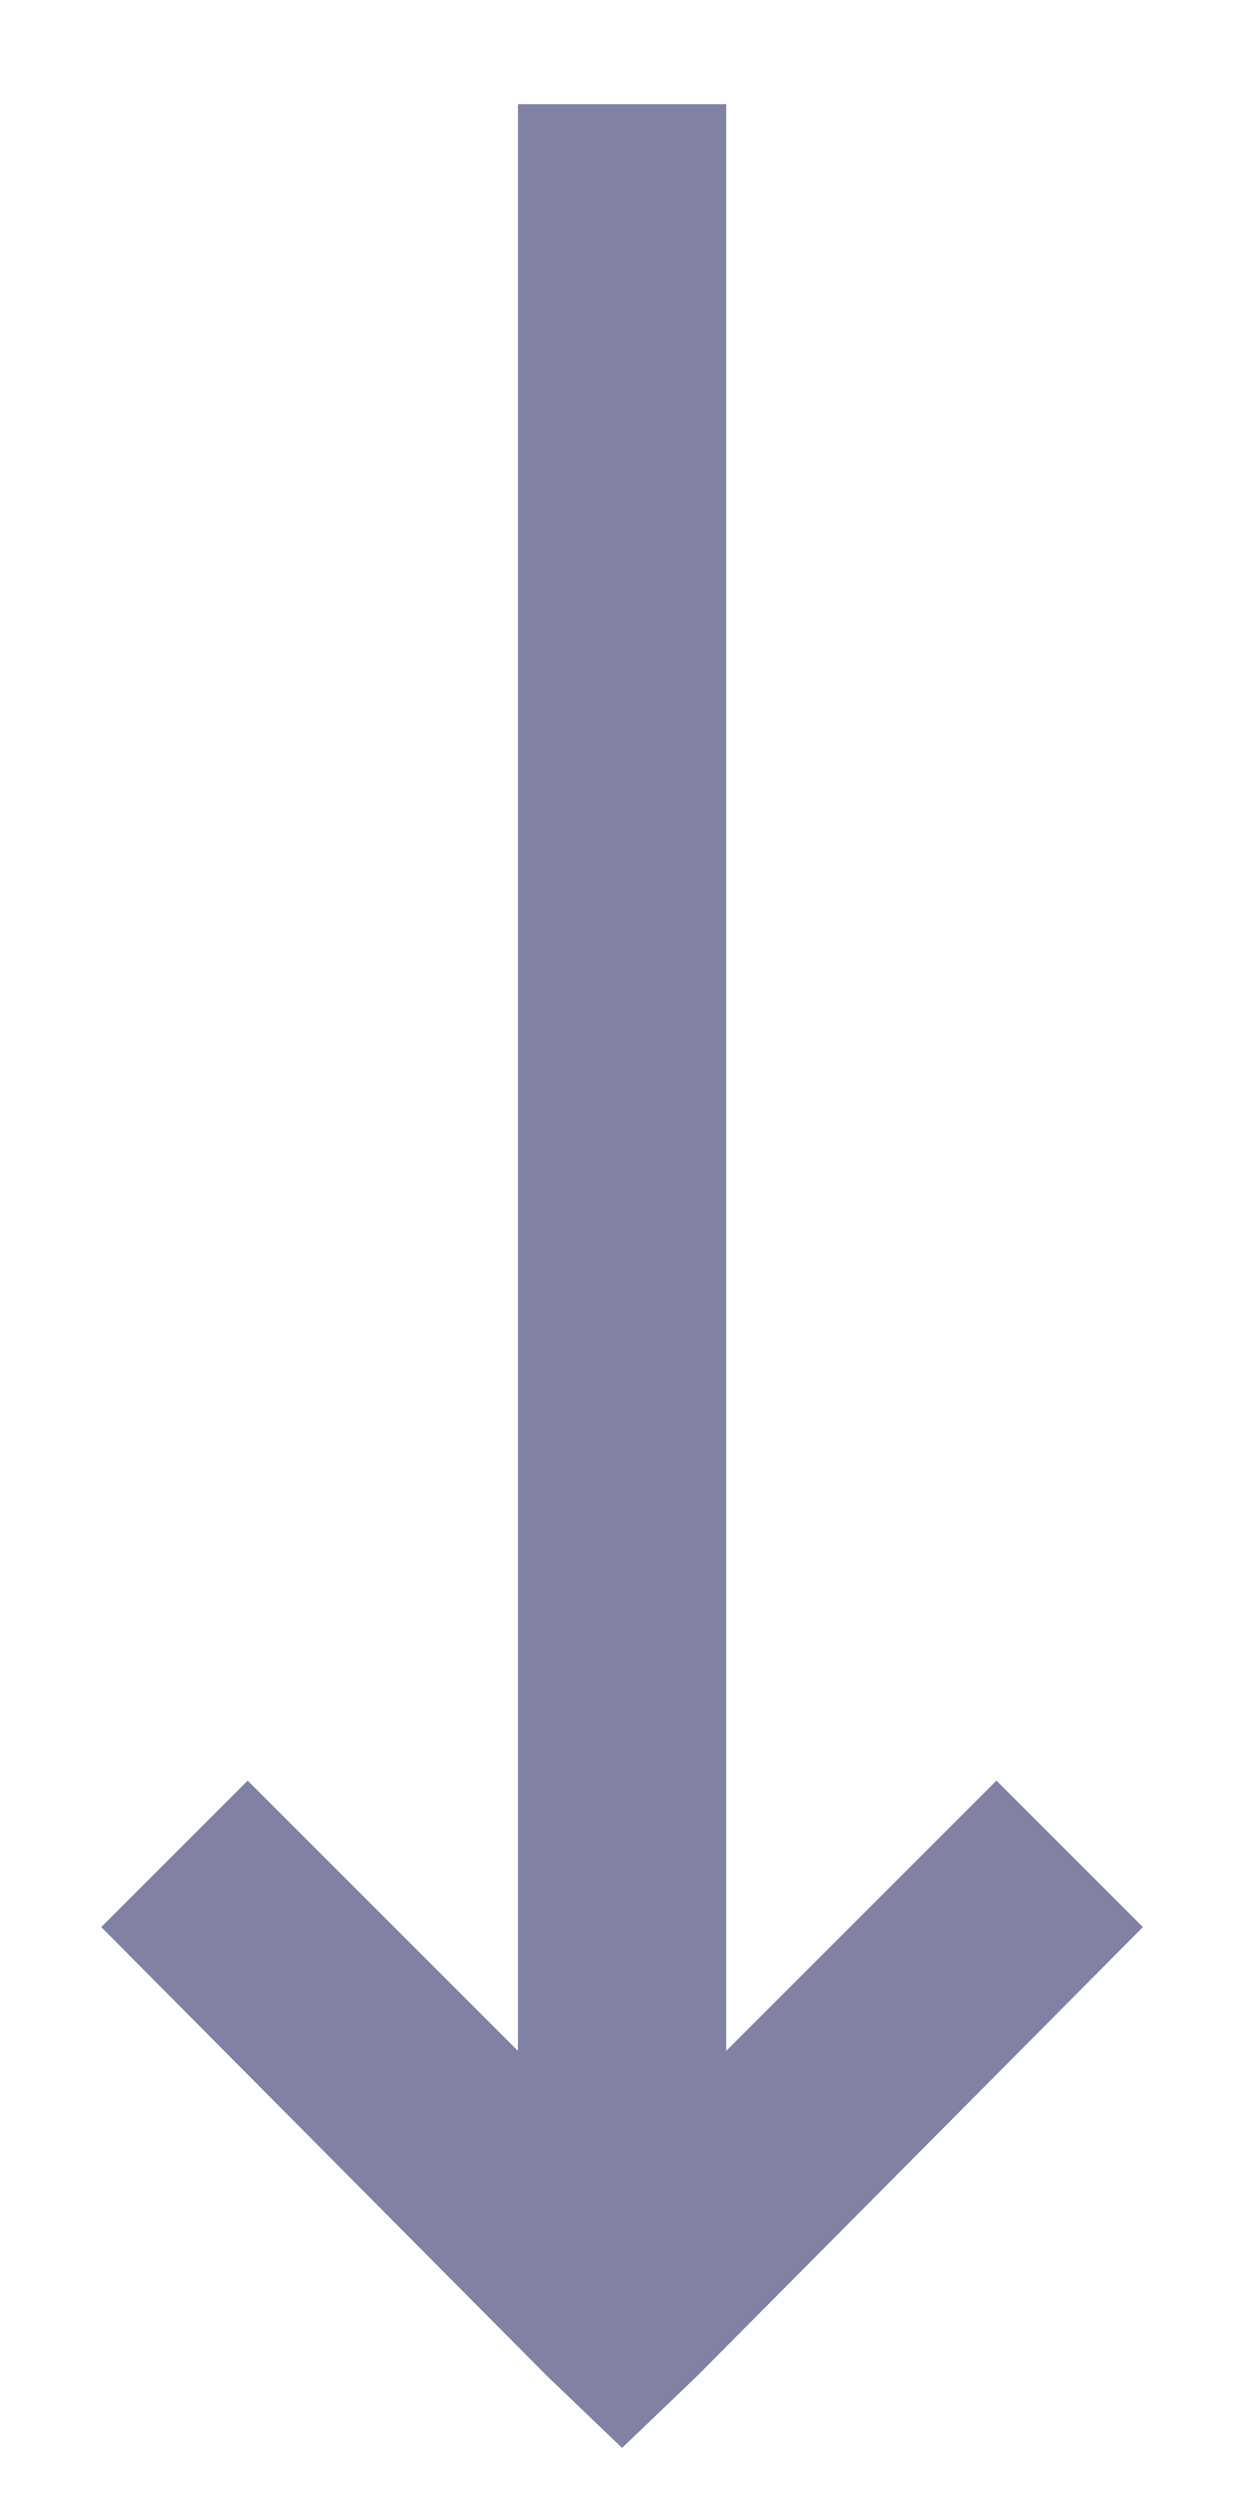 <svg width="6" height="12" viewBox="0 0 6 12" fill="none" xmlns="http://www.w3.org/2000/svg">
<path d="M2.486 0.5V9.844L1.189 8.547L0.486 9.25L2.627 11.406L2.986 11.75L3.345 11.406L5.486 9.25L4.783 8.547L3.486 9.844V0.5H2.486Z" fill="#8181A5"/>
</svg>
